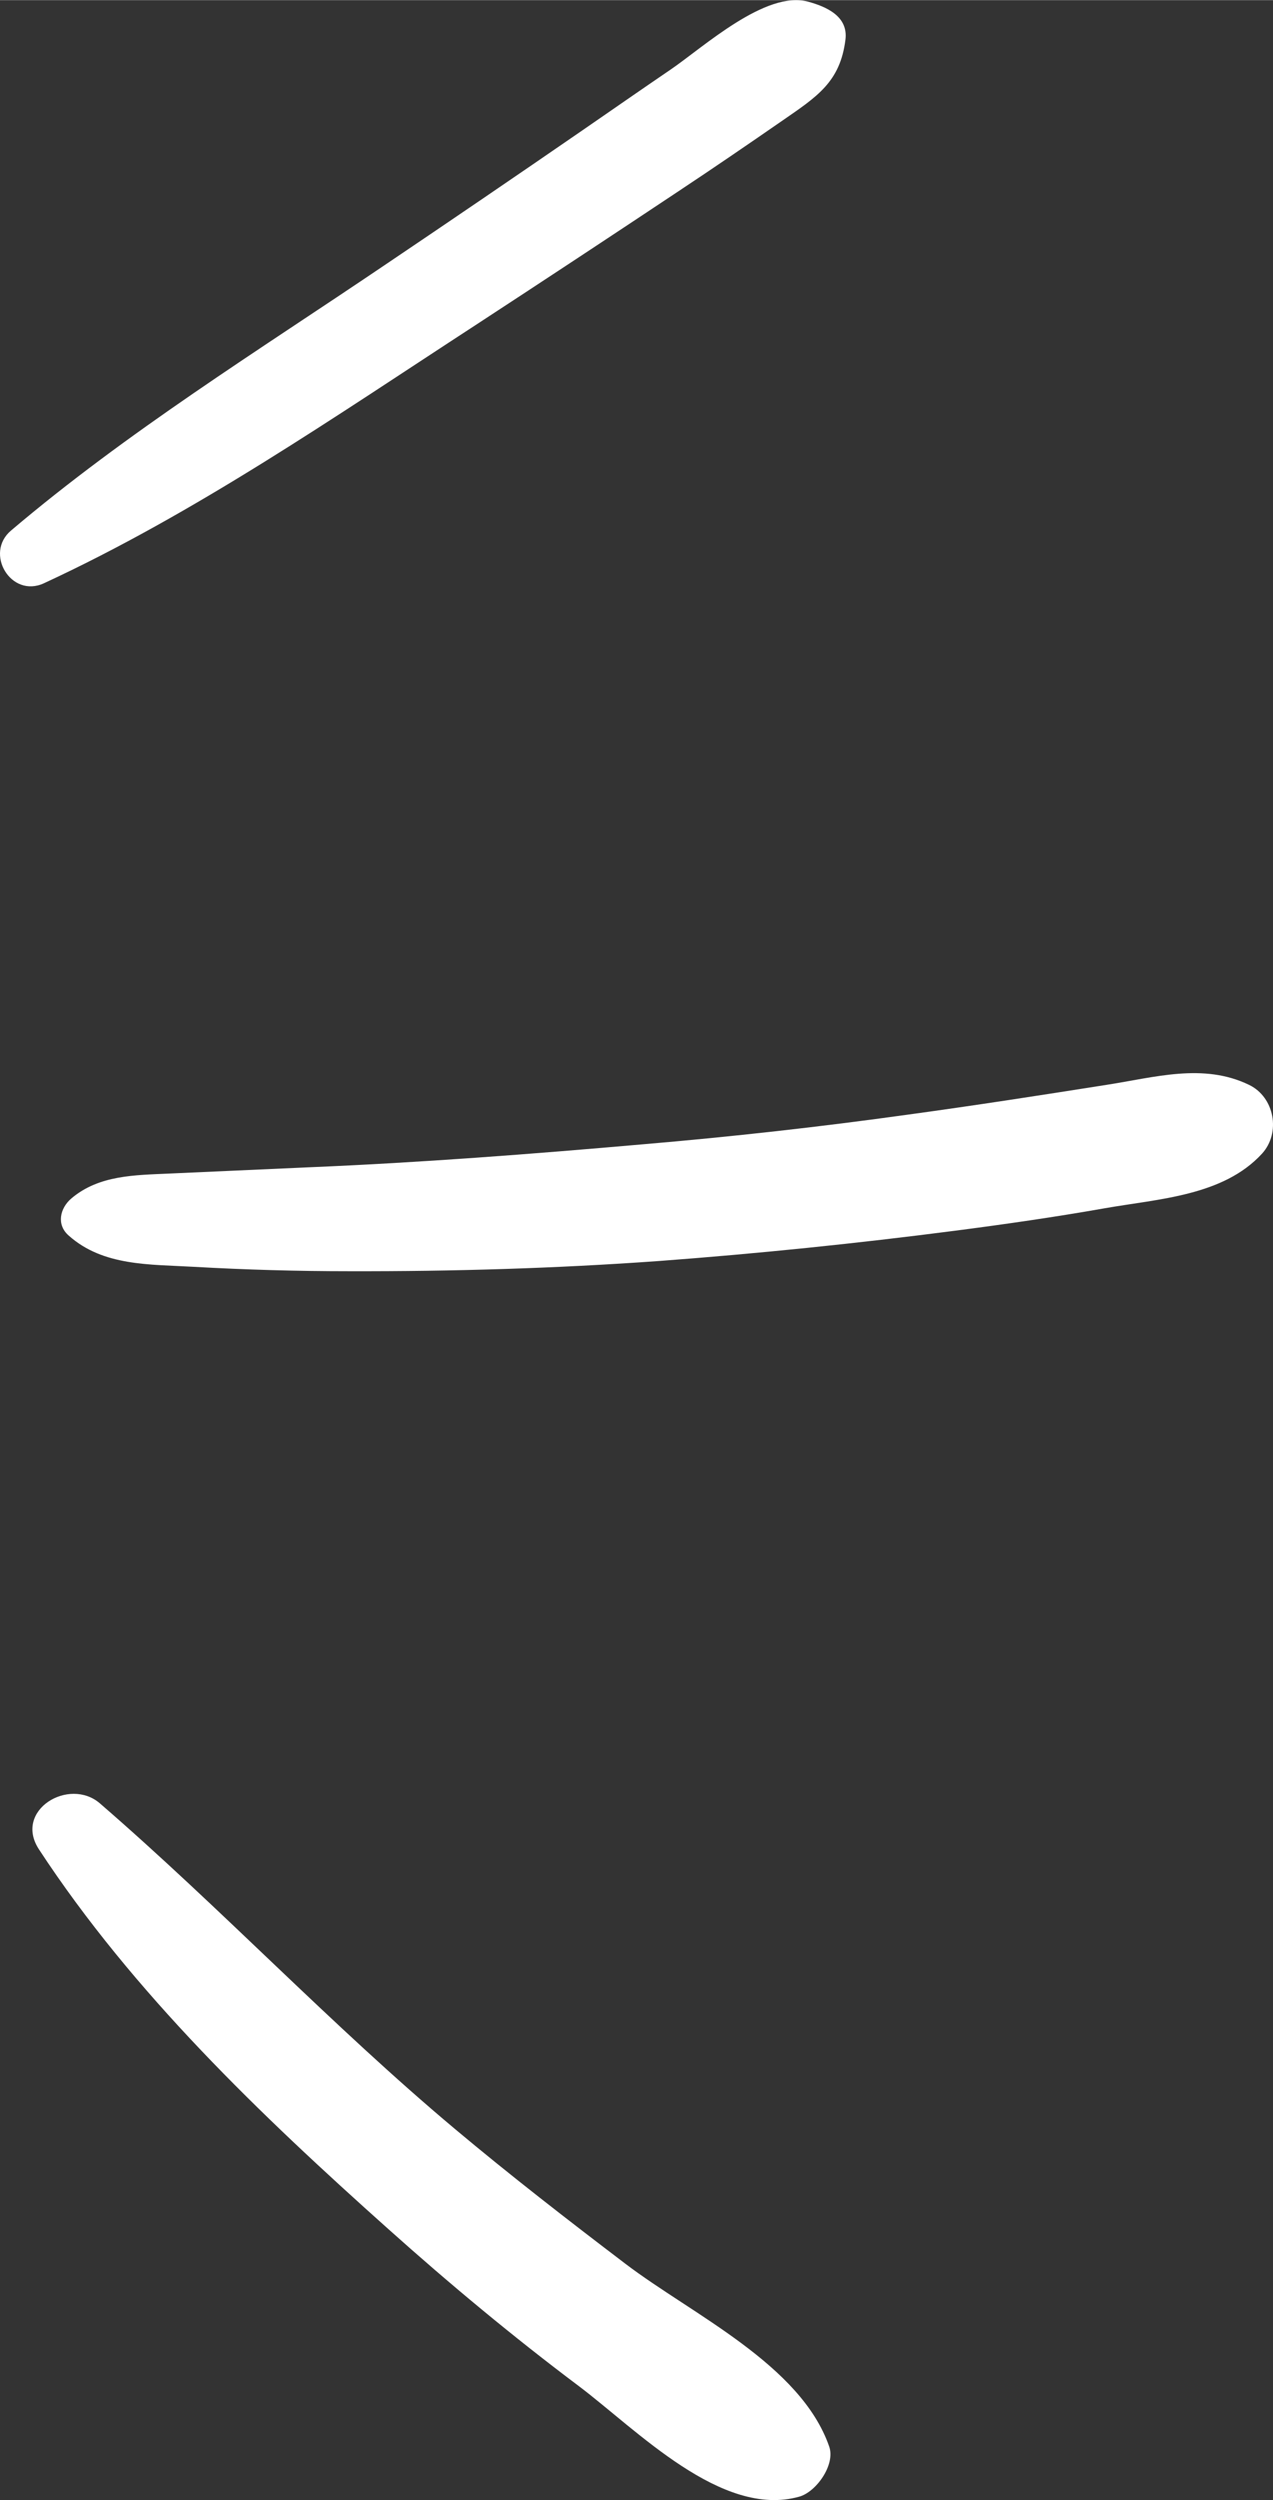 <svg xmlns="http://www.w3.org/2000/svg" width="550.3" height="1080" viewBox="-0.003 -0.006 550.344 1079.968" style=""><rect x="-0.003" y="-0.006" width="550.344" height="1079.968" fill="#333333" stroke="none"/><g><g fill="#fff" data-name="Слой 2"><path d="M349.5.7C331.1-4.5 304 20.4 289.9 30s-25.4 17.5-38.2 26.3q-42.7 29.4-85.9 58.5c-54.3 36.7-110.9 71.8-161 114.3-11.7 9.8-.1 29.4 14.2 22.8 65.5-30.3 126-72.1 186.4-111.4q44.1-28.8 88-58c15.1-10 30-20.2 44.9-30.5s24.9-16.6 27.2-34.9c1.3-10.2-8.4-14.3-16-16.4z"></path><path d="M540 468.6c-19.8-9.6-40.9-3.2-61.7 0-28.5 4.5-56.9 8.9-85.4 12.8q-57.4 8-115.3 12.9c-47.9 4.2-96 7.9-144 9.9l-60.2 2.7c-15.1.7-30.6.6-42.6 10.8-4.9 4.2-6.5 11.3-1.1 16 14.9 13.3 35.1 12.4 54.1 13.5q33.6 1.9 67.3 1.9c44.6.1 89.1-1.2 133.6-4.4q64.2-4.8 128.2-13.1c21.6-2.8 43.2-5.9 64.7-9.7 23.3-4.1 51.2-5.3 68-23.6 8.2-9 5.4-24.4-5.6-29.7z"></path><path d="M358.5 1056.9c-12.3-35.5-59.3-57.1-88.1-79-25-19-49.8-38.2-73.9-58.4C143.3 874.9 95.6 824.3 43.2 779c-13.3-11.5-37.4 2.9-26.4 19.8 40.7 62.1 95.9 114.8 151.1 164.1 26.5 23.7 53.8 46.4 82.3 67.8 25.1 18.9 61.7 57.2 95.3 47.8 7.3-2 15.7-13.7 13-21.6z"></path></g></g></svg>